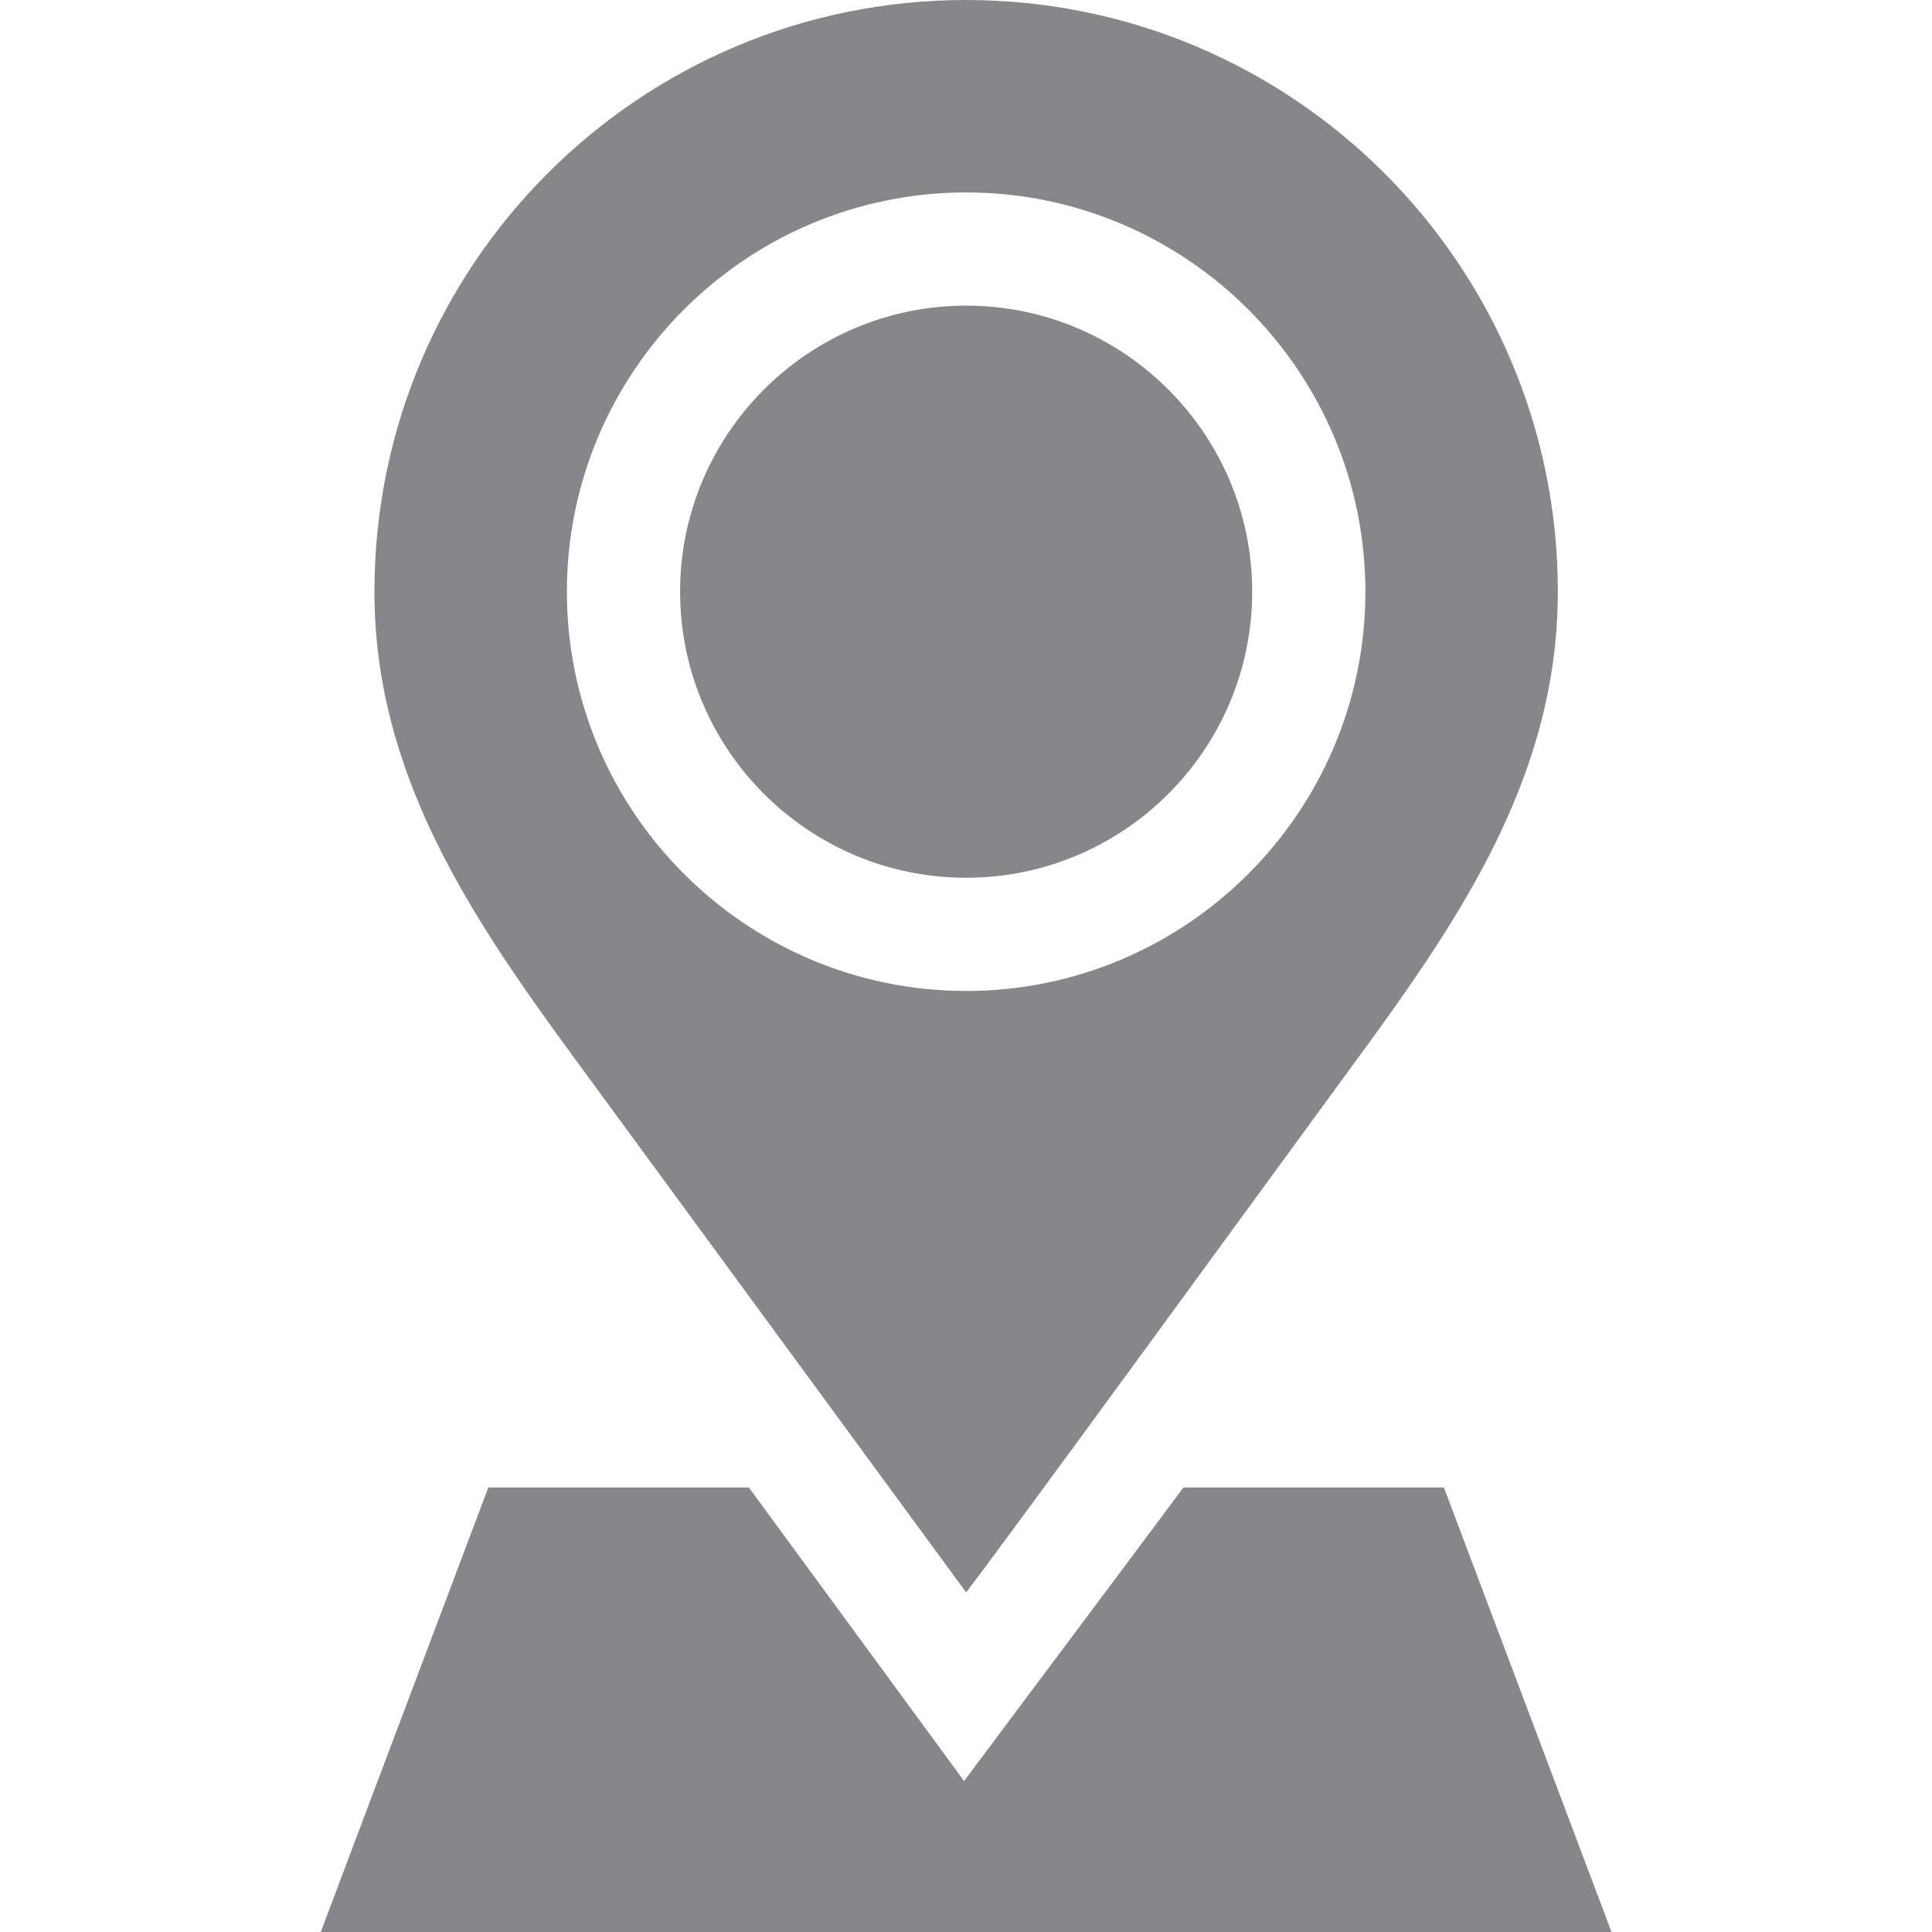 <svg width="512" height="512" viewBox="0 0 512 512" fill="none" xmlns="http://www.w3.org/2000/svg">
<g clip-path="url(#clip0)">
<path d="M331.844 156.809C331.844 115.008 297.836 81 256.035 81C214.238 81 180.23 115.008 180.23 156.809C180.23 198.605 214.234 232.613 256.035 232.613C297.836 232.613 331.844 198.605 331.844 156.809Z" fill="#87868B"/>
<path d="M256.035 422C267.781 406.699 336.648 312.055 359.832 280.434C387.406 242.828 412.844 205.098 412.844 156.809C412.844 70.207 342.637 0.004 256.035 0.004L256.016 0C169.41 0 99.231 70.203 99.231 156.805C99.231 205.094 124.664 242.828 152.238 280.434C175.426 312.055 256.035 422 256.035 422ZM150.23 156.809C150.23 98.465 197.695 51 256.035 51C314.379 51 361.844 98.465 361.844 156.809C361.844 215.148 314.379 262.613 256.035 262.613C197.695 262.613 150.23 215.148 150.23 156.809Z" fill="#87868B"/>
<path d="M313.621 394.203C310.516 398.445 255.484 471.984 255.484 471.984L198.457 394.203H129.414L85 512H427.07L382.652 394.203H313.621Z" fill="#87868B"/>
</g>
<defs>
<clipPath id="clip0">
<rect width="512" height="512" fill="white"/>
</clipPath>
</defs>
</svg>

